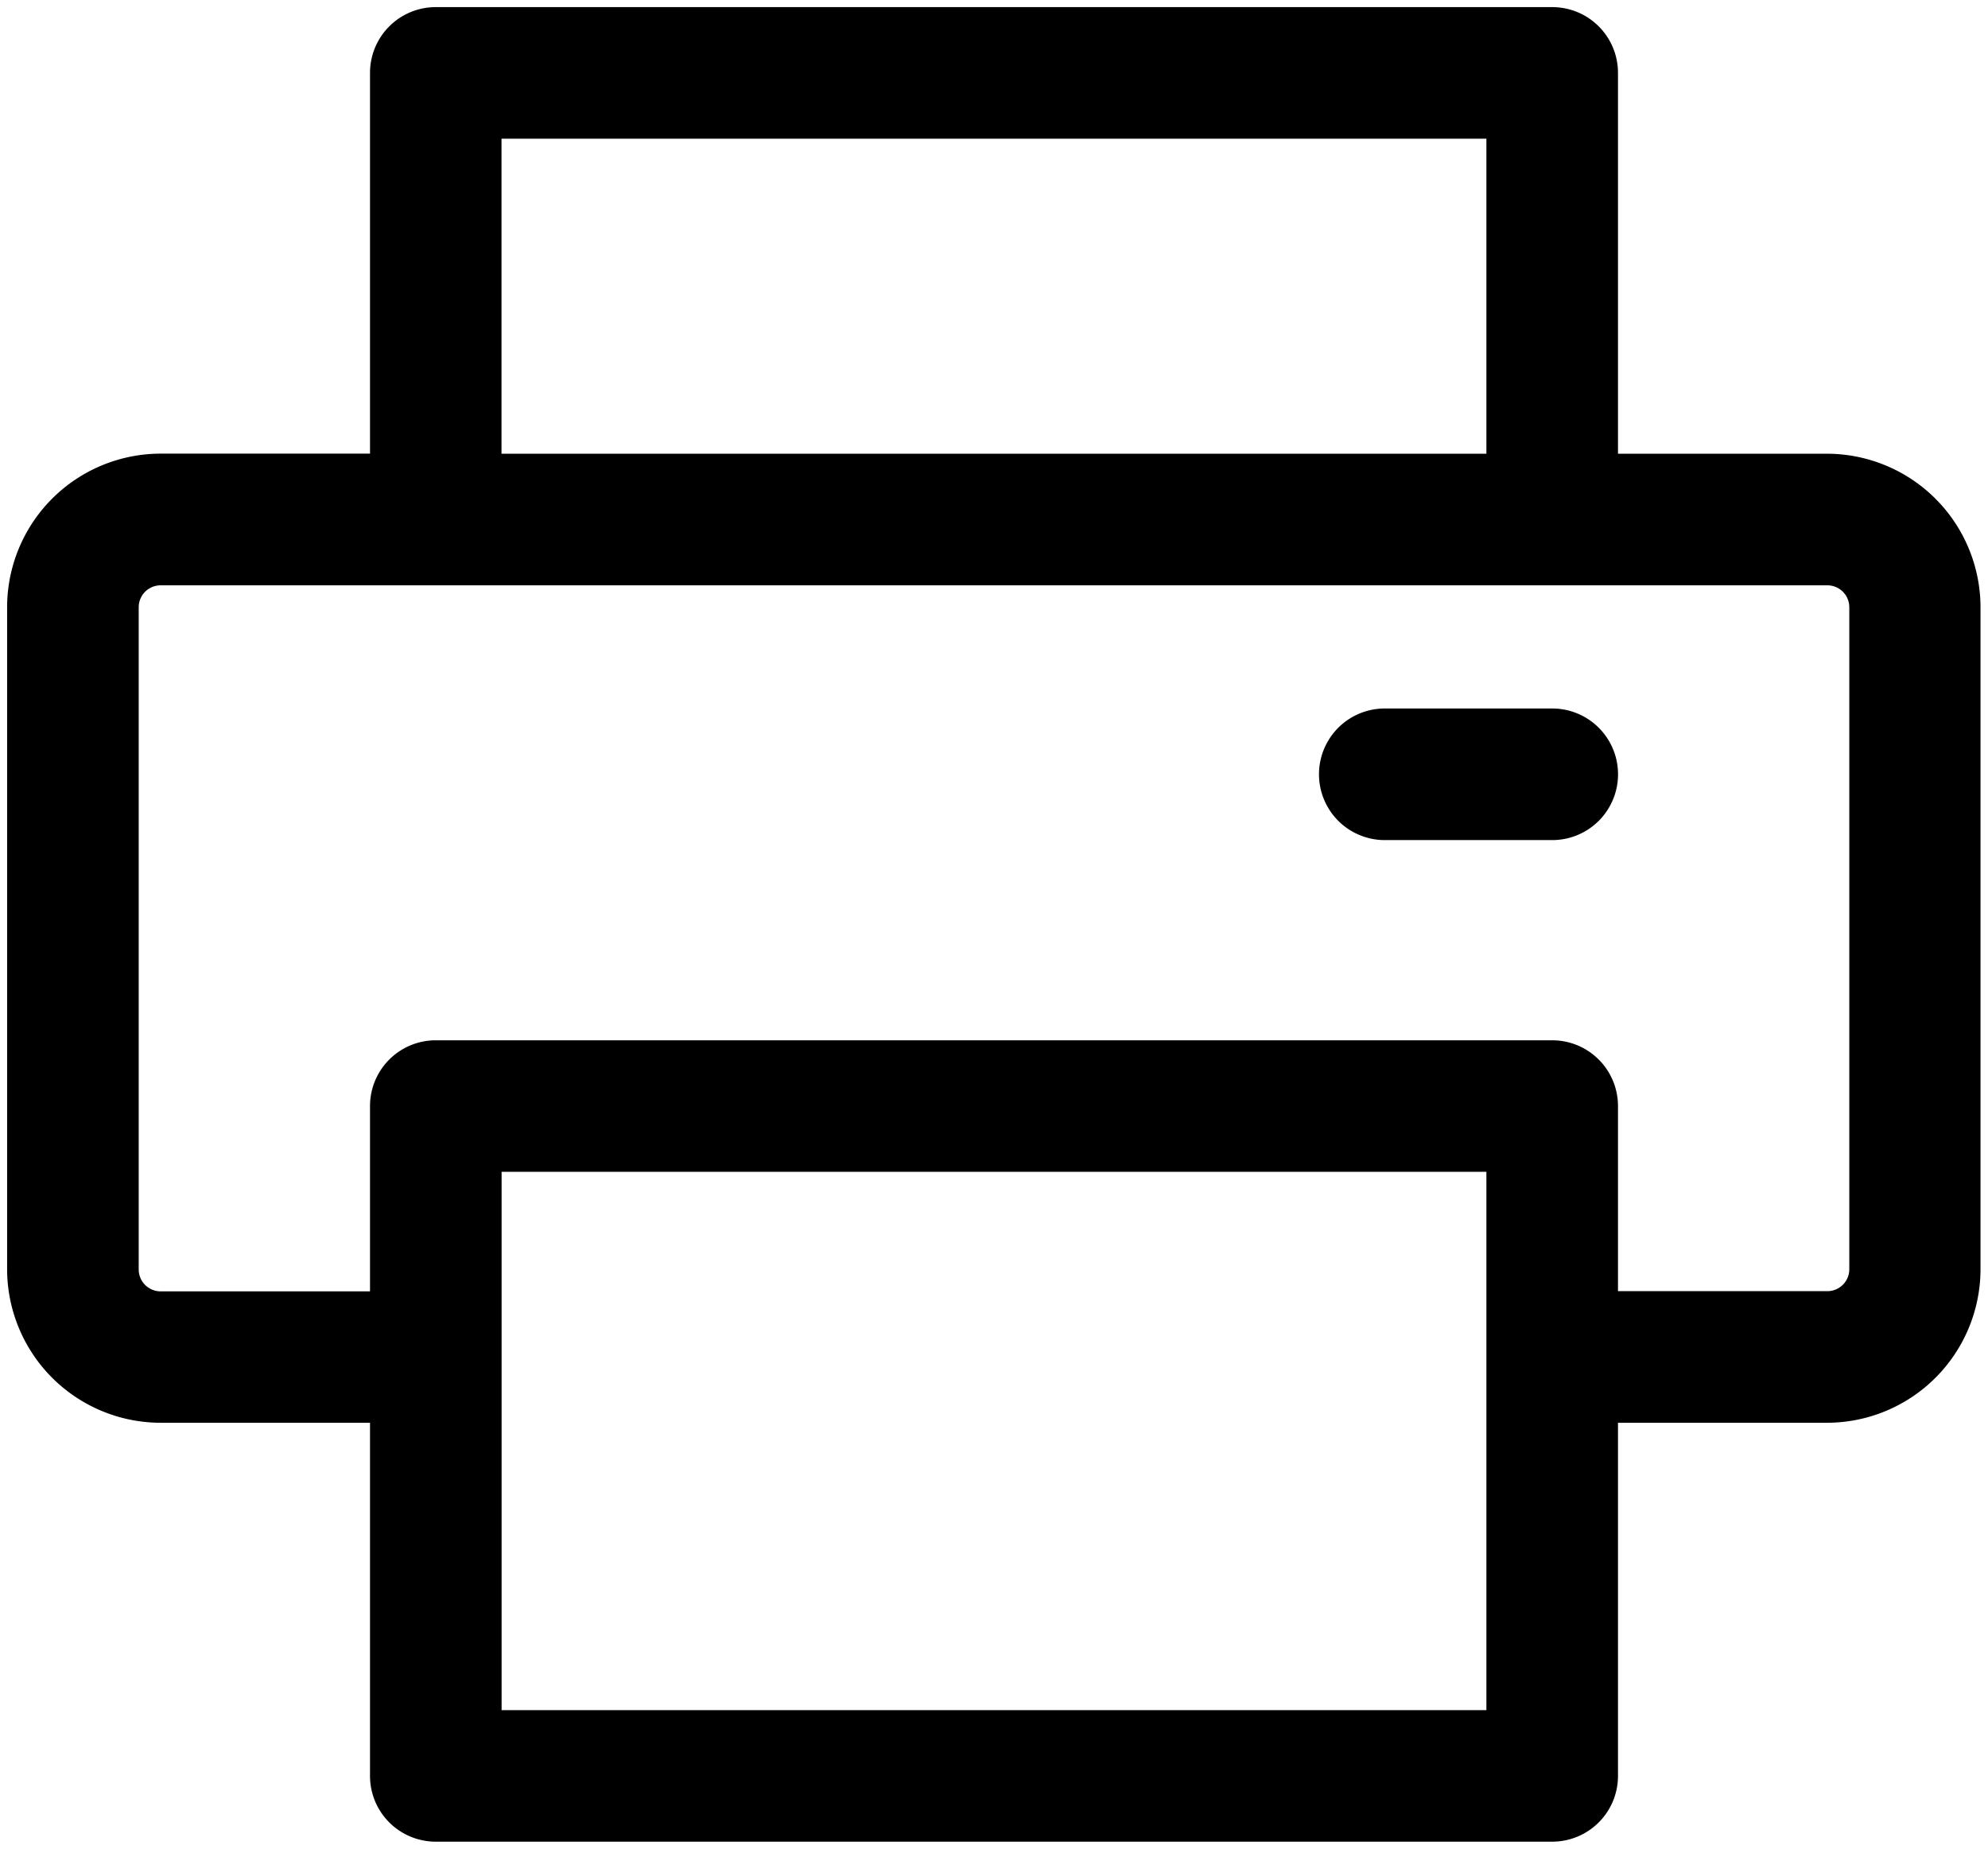 <svg xmlns="http://www.w3.org/2000/svg" width="20.954" height="19.486" viewBox="0 0 20.954 19.486"><defs><style>.a{}.b{stroke-width:0.15px;}</style></defs><g transform="translate(0.075 0.075)"><g class="a" transform="translate(0 -18.065)"><g transform="translate(0 18.065)"><path class="b" d="M19.186,22.772H16.979V18.758a.693.693,0,0,0-.693-.693H4.518a.693.693,0,0,0-.693.693v4.013H1.618A1.62,1.62,0,0,0,0,24.39v6.977a1.62,1.62,0,0,0,1.618,1.618H3.825v3.722a.693.693,0,0,0,.693.693H16.286a.693.693,0,0,0,.693-.693V32.985h2.207A1.62,1.62,0,0,0,20.8,31.367V24.39A1.62,1.62,0,0,0,19.186,22.772ZM5.211,19.452H15.592v3.32H5.211ZM15.592,36.014H5.212V30.34H15.592C15.592,30.512,15.592,35.883,15.592,36.014Zm3.825-4.647a.231.231,0,0,1-.231.231H16.979V29.647a.693.693,0,0,0-.693-.693H4.518a.693.693,0,0,0-.693.693V31.6H1.618a.231.231,0,0,1-.231-.231V24.39a.231.231,0,0,1,.231-.231H19.186a.231.231,0,0,1,.231.231v6.977Z" transform="translate(0 -18.065)"/></g><g transform="translate(13.827 25.457)"><path class="b" d="M342.756,199.988h-1.765a.693.693,0,0,0,0,1.387h1.765a.693.693,0,1,0,0-1.387Z" transform="translate(-340.297 -199.988)"/></g></g></g></svg>